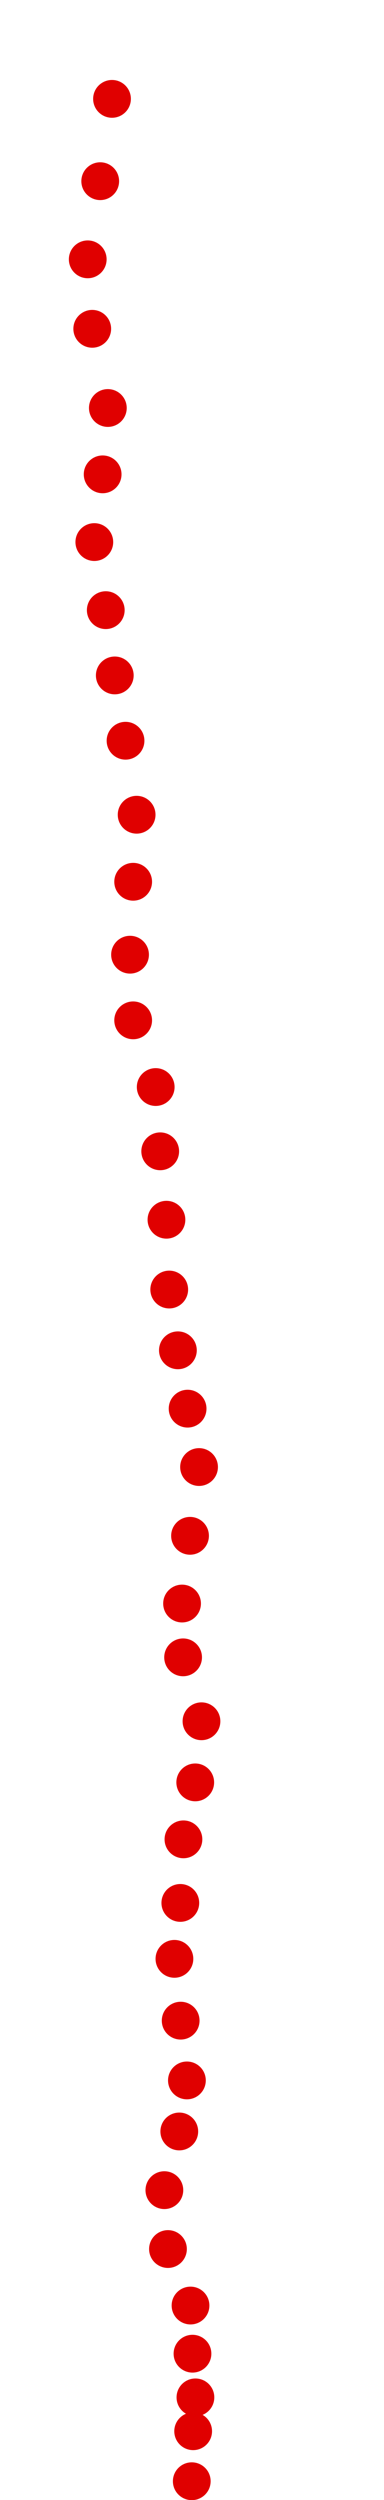 <?xml version="1.0" encoding="UTF-8"?>
<!-- Created with Inkscape (http://www.inkscape.org/) -->
<svg width="100" height="650" version="1.1" viewBox="0 0 100 650" xmlns="http://www.w3.org/2000/svg" xmlns:cc="http://creativecommons.org/ns#" xmlns:dc="http://purl.org/dc/elements/1.1/" xmlns:rdf="http://www.w3.org/1999/02/22-rdf-syntax-ns#">
 <g transform="translate(-33.143 -22.789)" fill="#e00000">
  <circle cx="83.083" cy="667.91" r="4.915"/>
  <circle cx="83.444" cy="654.91" r="4.915"/>
  <circle cx="84.036" cy="646.11" r="4.915"/>
  <circle cx="83.269" cy="634.75" r="4.915"/>
  <circle cx="82.758" cy="622.23" r="4.915"/>
  <circle cx="76.884" cy="607.54" r="4.915"/>
  <circle cx="75.948" cy="592.23" r="4.915"/>
  <circle cx="79.832" cy="576.97" r="4.915"/>
  <circle cx="81.818" cy="563.7" r="4.915"/>
  <circle cx="80.193" cy="548.16" r="4.915"/>
  <circle cx="78.567" cy="532.09" r="4.915"/>
  <circle cx="80.102" cy="517.55" r="4.915"/>
  <circle cx="80.915" cy="501.02" r="4.915"/>
  <circle cx="83.986" cy="486.21" r="4.915"/>
  <circle cx="85.611" cy="470.32" r="4.915"/>
  <circle cx="80.825" cy="453.7" r="4.915"/>
  <circle cx="80.554" cy="439.71" r="4.915"/>
  <circle cx="82.631" cy="422.1" r="4.915"/>
  <circle cx="84.979" cy="404.22" r="4.915"/>
  <circle cx="81.999" cy="389.04" r="4.915"/>
  <circle cx="79.47" cy="373.87" r="4.915"/>
  <circle cx="77.213" cy="358.07" r="4.915"/>
  <circle cx="76.49" cy="339.92" r="4.915"/>
  <circle cx="74.865" cy="322.13" r="4.915"/>
  <circle cx="73.691" cy="305.42" r="4.915"/>
  <circle cx="67.821" cy="288.08" r="4.915"/>
  <circle cx="67.008" cy="271.01" r="4.915"/>
  <circle cx="67.821" cy="252.05" r="4.915"/>
  <circle cx="68.724" cy="234.62" r="4.915"/>
  <circle cx="65.834" cy="215.38" r="4.915"/>
  <circle cx="63.034" cy="198.4" r="4.915"/>
  <circle cx="60.686" cy="181.43" r="4.915"/>
  <circle cx="57.706" cy="163.73" r="4.915"/>
  <circle cx="59.874" cy="146.12" r="4.915"/>
  <circle cx="61.228" cy="128.87" r="4.915"/>
  <circle cx="57.164" cy="108.28" r="4.915"/>
  <circle cx="55.99" cy="90.217" r="4.915"/>
  <circle cx="59.242" cy="69.898" r="4.915"/>
  <circle cx="62.312" cy="48.495" r="4.915"/>
 </g>
</svg>
